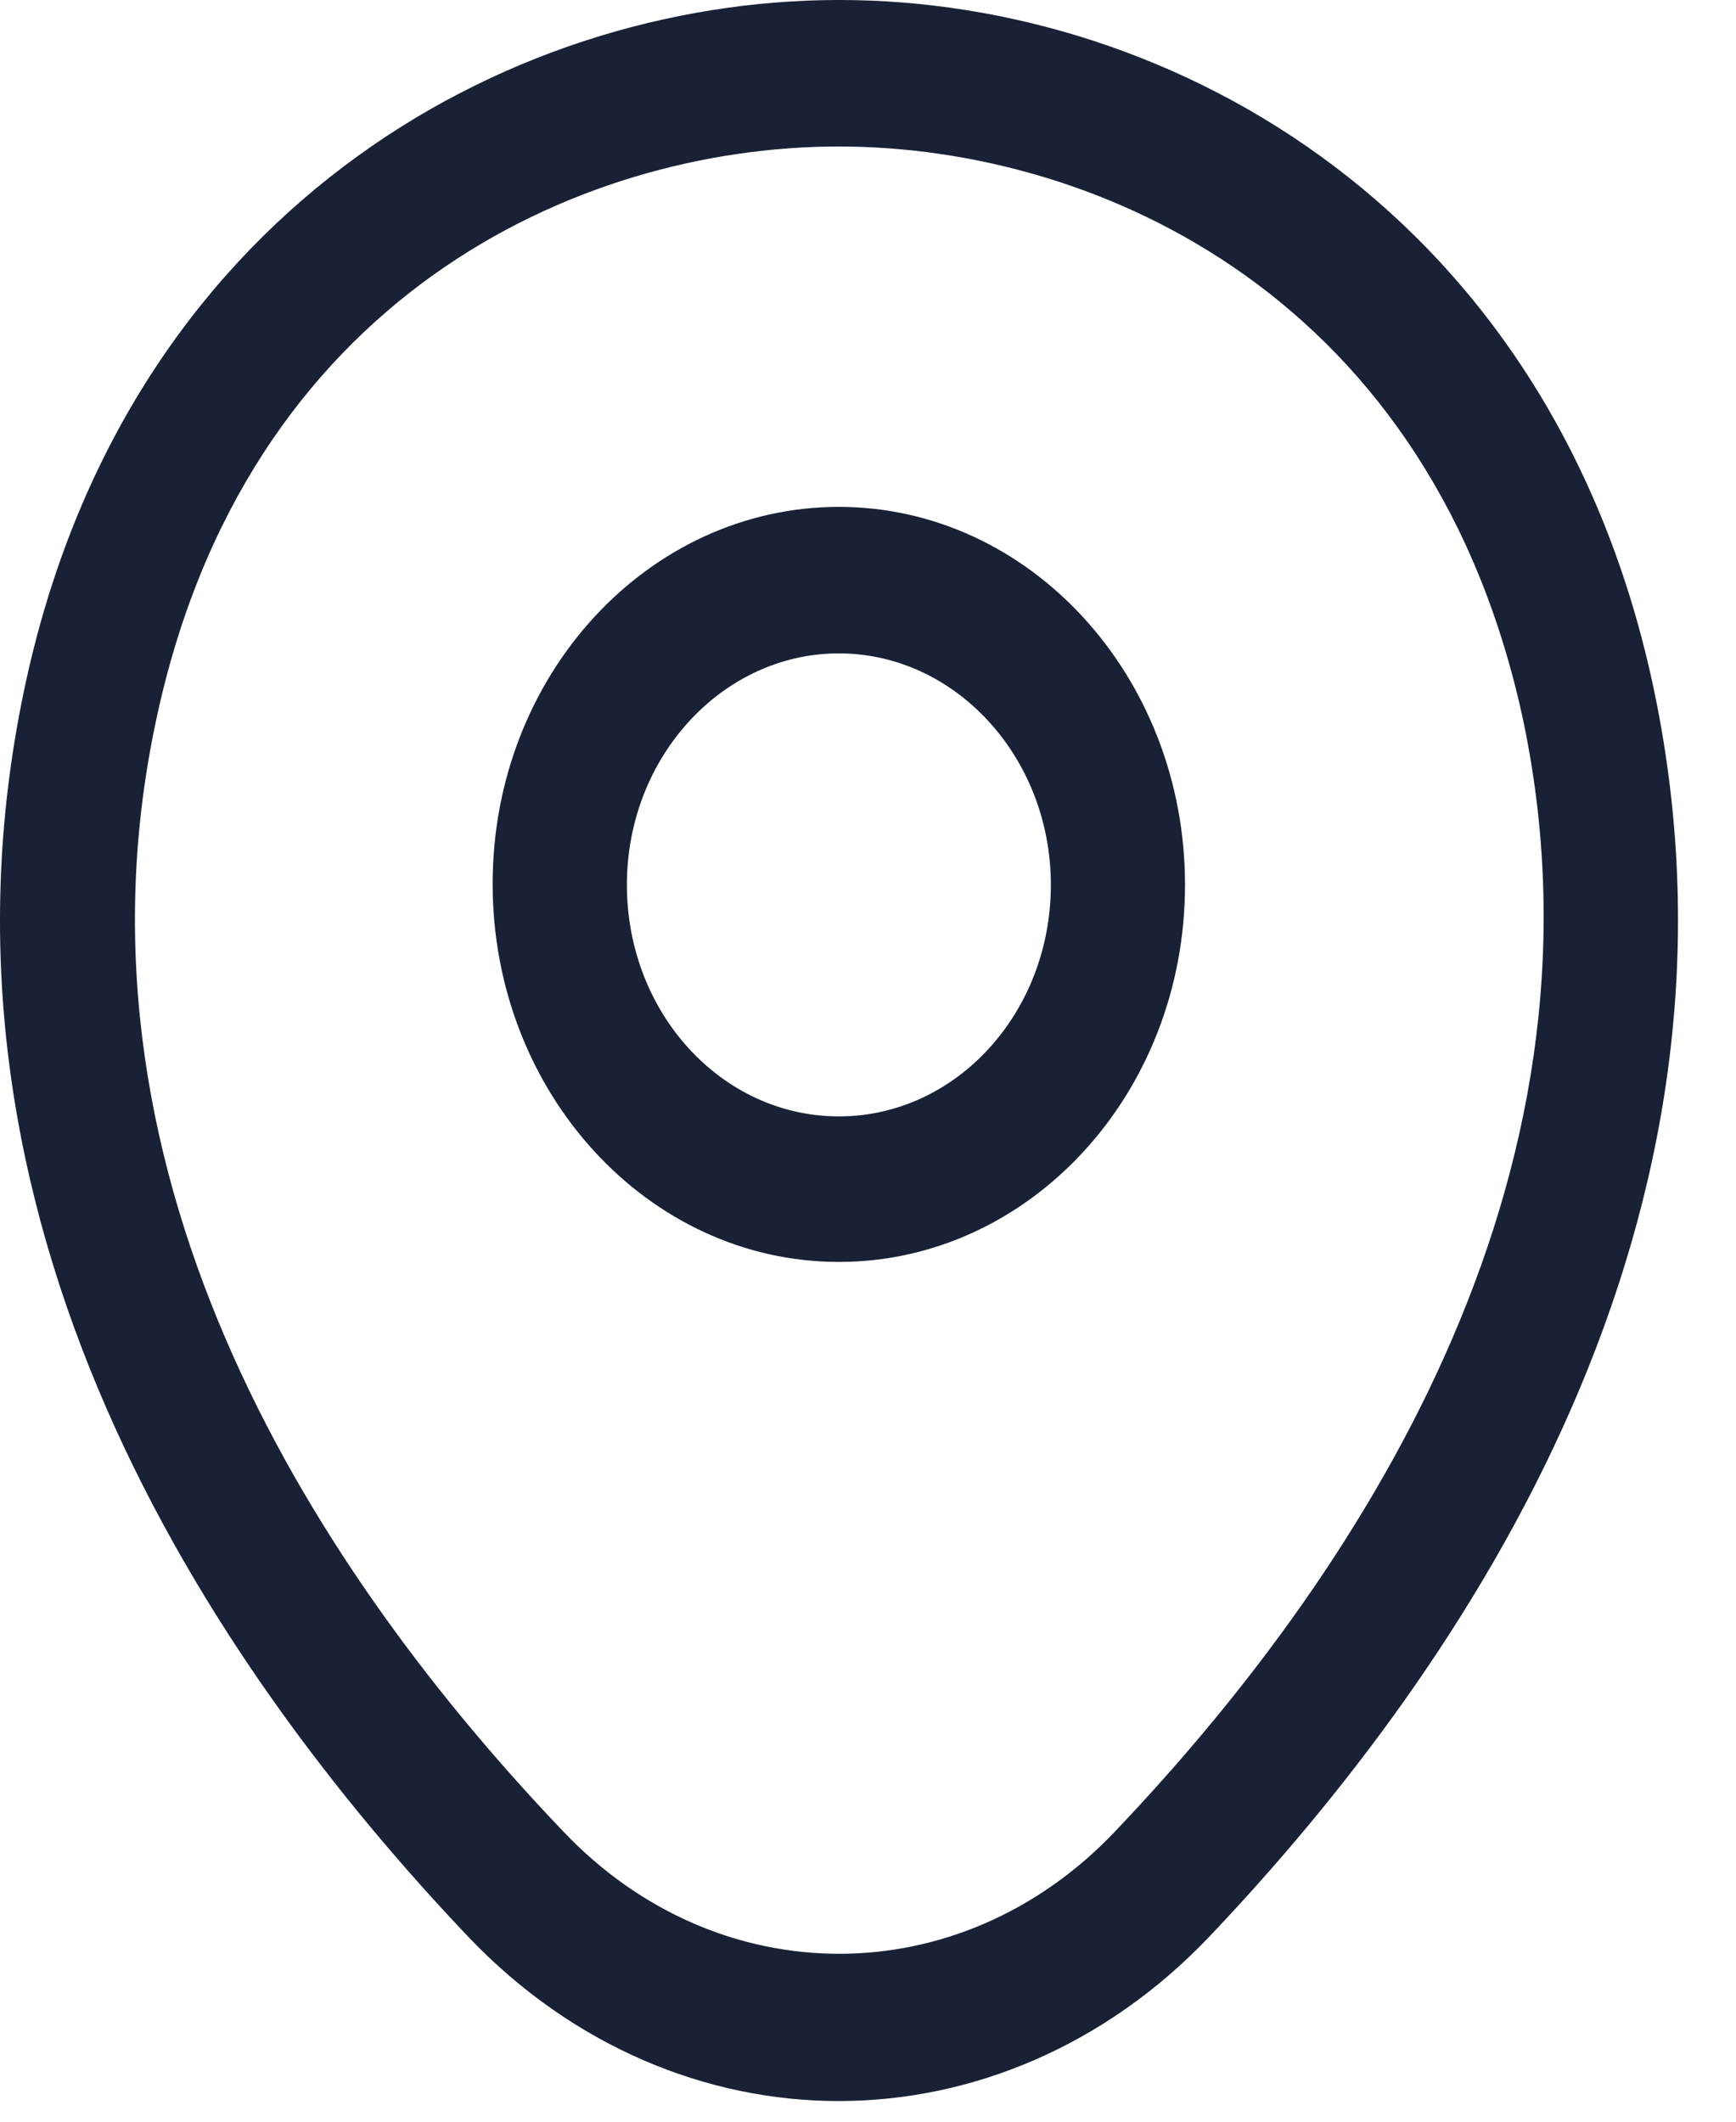 <svg width="18" height="22" viewBox="0 0 18 22" fill="none" xmlns="http://www.w3.org/2000/svg">
<g id="&#240;&#159;&#166;&#134; icon &#34;location&#34;">
<g id="Group">
<path id="Vector" d="M8.698 13.085C6.722 13.085 5.108 11.333 5.108 9.165C5.108 6.998 6.722 5.256 8.698 5.256C10.673 5.256 12.287 7.008 12.287 9.175C12.287 11.343 10.673 13.085 8.698 13.085ZM8.698 6.775C7.492 6.775 6.5 7.849 6.5 9.175C6.5 10.502 7.483 11.576 8.698 11.576C9.913 11.576 10.896 10.502 10.896 9.175C10.896 7.849 9.903 6.775 8.698 6.775Z" fill="#182135"/>
<path id="Vector_2" d="M8.696 21.786C7.324 21.786 5.942 21.219 4.866 20.094C2.13 17.218 -0.893 12.63 0.247 7.171C1.277 2.218 5.237 0 8.696 0H8.706C12.165 0 16.125 2.218 17.155 7.181C18.286 12.64 15.263 17.218 12.527 20.094C11.451 21.219 10.069 21.786 8.696 21.786ZM8.696 1.519C5.997 1.519 2.529 3.089 1.611 7.505C0.609 12.275 3.354 16.387 5.84 18.99C7.444 20.682 9.958 20.682 11.562 18.99C14.039 16.387 16.784 12.275 15.801 7.505C14.873 3.089 11.395 1.519 8.696 1.519Z" fill="#182135"/>
</g>
</g>
</svg>
